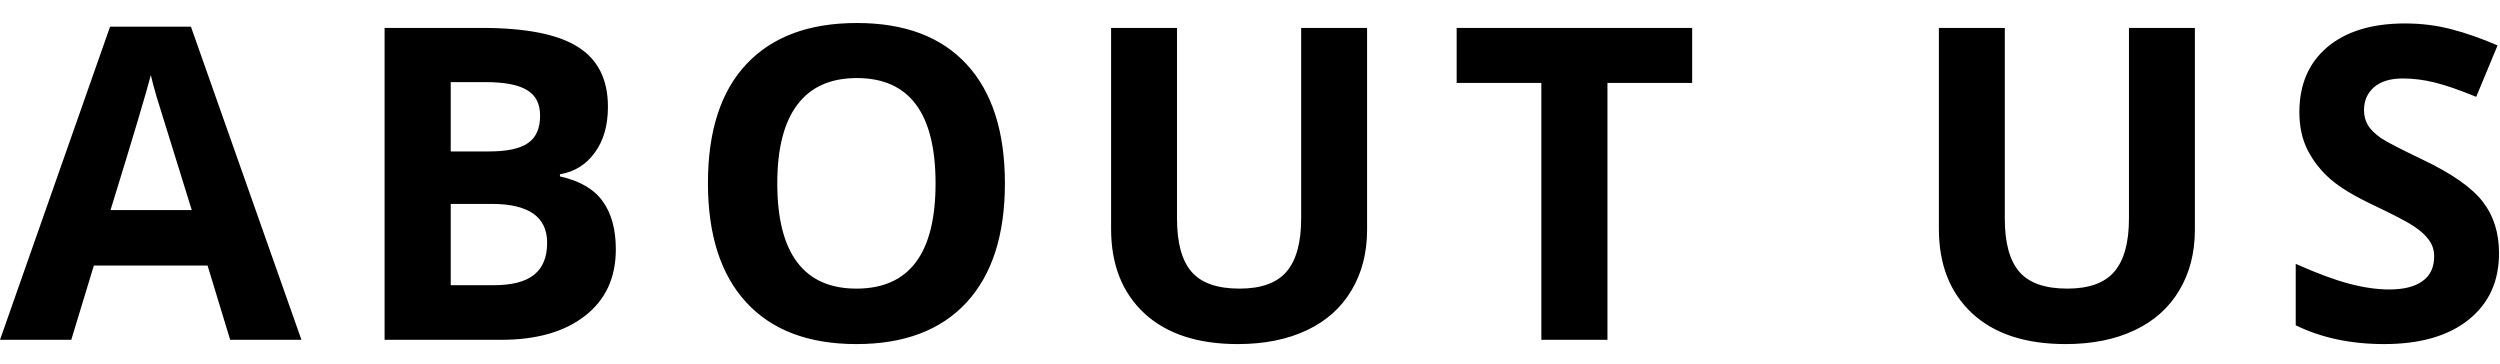 <svg width="103" height="15" viewBox="0 0 103 15" fill="none" xmlns="http://www.w3.org/2000/svg">
<path d="M9.483 14L8.552 10.941H3.867L2.936 14H0L4.535 1.098H7.866L12.419 14H9.483ZM7.901 8.656C7.04 5.885 6.554 4.317 6.442 3.954C6.337 3.591 6.261 3.304 6.214 3.093C6.021 3.843 5.467 5.697 4.553 8.656H7.901ZM15.845 1.15H19.844C21.666 1.15 22.988 1.411 23.808 1.933C24.634 2.448 25.047 3.271 25.047 4.402C25.047 5.17 24.865 5.8 24.502 6.292C24.145 6.784 23.667 7.08 23.07 7.18V7.268C23.884 7.449 24.47 7.789 24.827 8.287C25.191 8.785 25.372 9.447 25.372 10.273C25.372 11.445 24.948 12.359 24.098 13.016C23.254 13.672 22.106 14 20.652 14H15.845V1.15ZM18.57 6.239H20.152C20.89 6.239 21.423 6.125 21.751 5.896C22.085 5.668 22.252 5.29 22.252 4.763C22.252 4.271 22.07 3.919 21.707 3.708C21.35 3.491 20.781 3.383 20.002 3.383H18.57V6.239ZM18.57 8.401V11.75H20.345C21.095 11.75 21.649 11.606 22.006 11.319C22.363 11.032 22.542 10.593 22.542 10.001C22.542 8.935 21.78 8.401 20.257 8.401H18.57ZM41.402 7.558C41.402 9.685 40.874 11.319 39.82 12.462C38.765 13.604 37.253 14.176 35.285 14.176C33.316 14.176 31.804 13.604 30.749 12.462C29.695 11.319 29.167 9.679 29.167 7.54C29.167 5.401 29.695 3.77 30.749 2.645C31.81 1.514 33.328 0.948 35.302 0.948C37.277 0.948 38.785 1.517 39.828 2.653C40.877 3.79 41.402 5.425 41.402 7.558ZM32.024 7.558C32.024 8.993 32.296 10.074 32.841 10.801C33.386 11.527 34.201 11.891 35.285 11.891C37.458 11.891 38.545 10.446 38.545 7.558C38.545 4.663 37.464 3.216 35.302 3.216C34.218 3.216 33.401 3.582 32.85 4.314C32.299 5.041 32.024 6.122 32.024 7.558ZM56.324 1.15V9.465C56.324 10.414 56.11 11.246 55.682 11.961C55.26 12.676 54.648 13.224 53.845 13.604C53.043 13.985 52.093 14.176 50.998 14.176C49.345 14.176 48.062 13.754 47.148 12.91C46.234 12.06 45.777 10.9 45.777 9.43V1.15H48.493V9.017C48.493 10.007 48.692 10.733 49.09 11.196C49.489 11.659 50.148 11.891 51.068 11.891C51.959 11.891 52.603 11.659 53.002 11.196C53.406 10.727 53.608 9.995 53.608 8.999V1.15H56.324ZM66.227 14H63.503V3.418H60.014V1.15H69.717V3.418H66.227V14ZM90.429 1.15V9.465C90.429 10.414 90.215 11.246 89.787 11.961C89.365 12.676 88.753 13.224 87.95 13.604C87.148 13.985 86.198 14.176 85.103 14.176C83.45 14.176 82.167 13.754 81.253 12.91C80.339 12.06 79.882 10.9 79.882 9.43V1.15H82.598V9.017C82.598 10.007 82.797 10.733 83.195 11.196C83.594 11.659 84.253 11.891 85.173 11.891C86.064 11.891 86.708 11.659 87.107 11.196C87.511 10.727 87.713 9.995 87.713 8.999V1.15H90.429ZM102.96 10.432C102.96 11.592 102.541 12.506 101.704 13.174C100.871 13.842 99.711 14.176 98.223 14.176C96.852 14.176 95.639 13.918 94.584 13.402V10.871C95.452 11.258 96.184 11.53 96.782 11.688C97.385 11.847 97.936 11.926 98.434 11.926C99.032 11.926 99.489 11.812 99.805 11.583C100.127 11.354 100.288 11.015 100.288 10.563C100.288 10.312 100.218 10.089 100.078 9.896C99.937 9.696 99.729 9.506 99.454 9.324C99.184 9.143 98.63 8.853 97.792 8.454C97.007 8.085 96.418 7.73 96.026 7.391C95.633 7.051 95.32 6.655 95.085 6.204C94.851 5.753 94.734 5.226 94.734 4.622C94.734 3.485 95.118 2.592 95.885 1.941C96.659 1.291 97.725 0.966 99.084 0.966C99.752 0.966 100.388 1.045 100.992 1.203C101.601 1.361 102.237 1.584 102.899 1.871L102.02 3.989C101.334 3.708 100.766 3.512 100.315 3.4C99.87 3.289 99.43 3.233 98.996 3.233C98.481 3.233 98.085 3.354 97.81 3.594C97.535 3.834 97.397 4.147 97.397 4.534C97.397 4.774 97.453 4.985 97.564 5.167C97.675 5.343 97.851 5.516 98.091 5.686C98.337 5.85 98.915 6.148 99.823 6.582C101.024 7.156 101.847 7.733 102.292 8.313C102.738 8.888 102.96 9.594 102.96 10.432Z" fill="black"/>
</svg>
